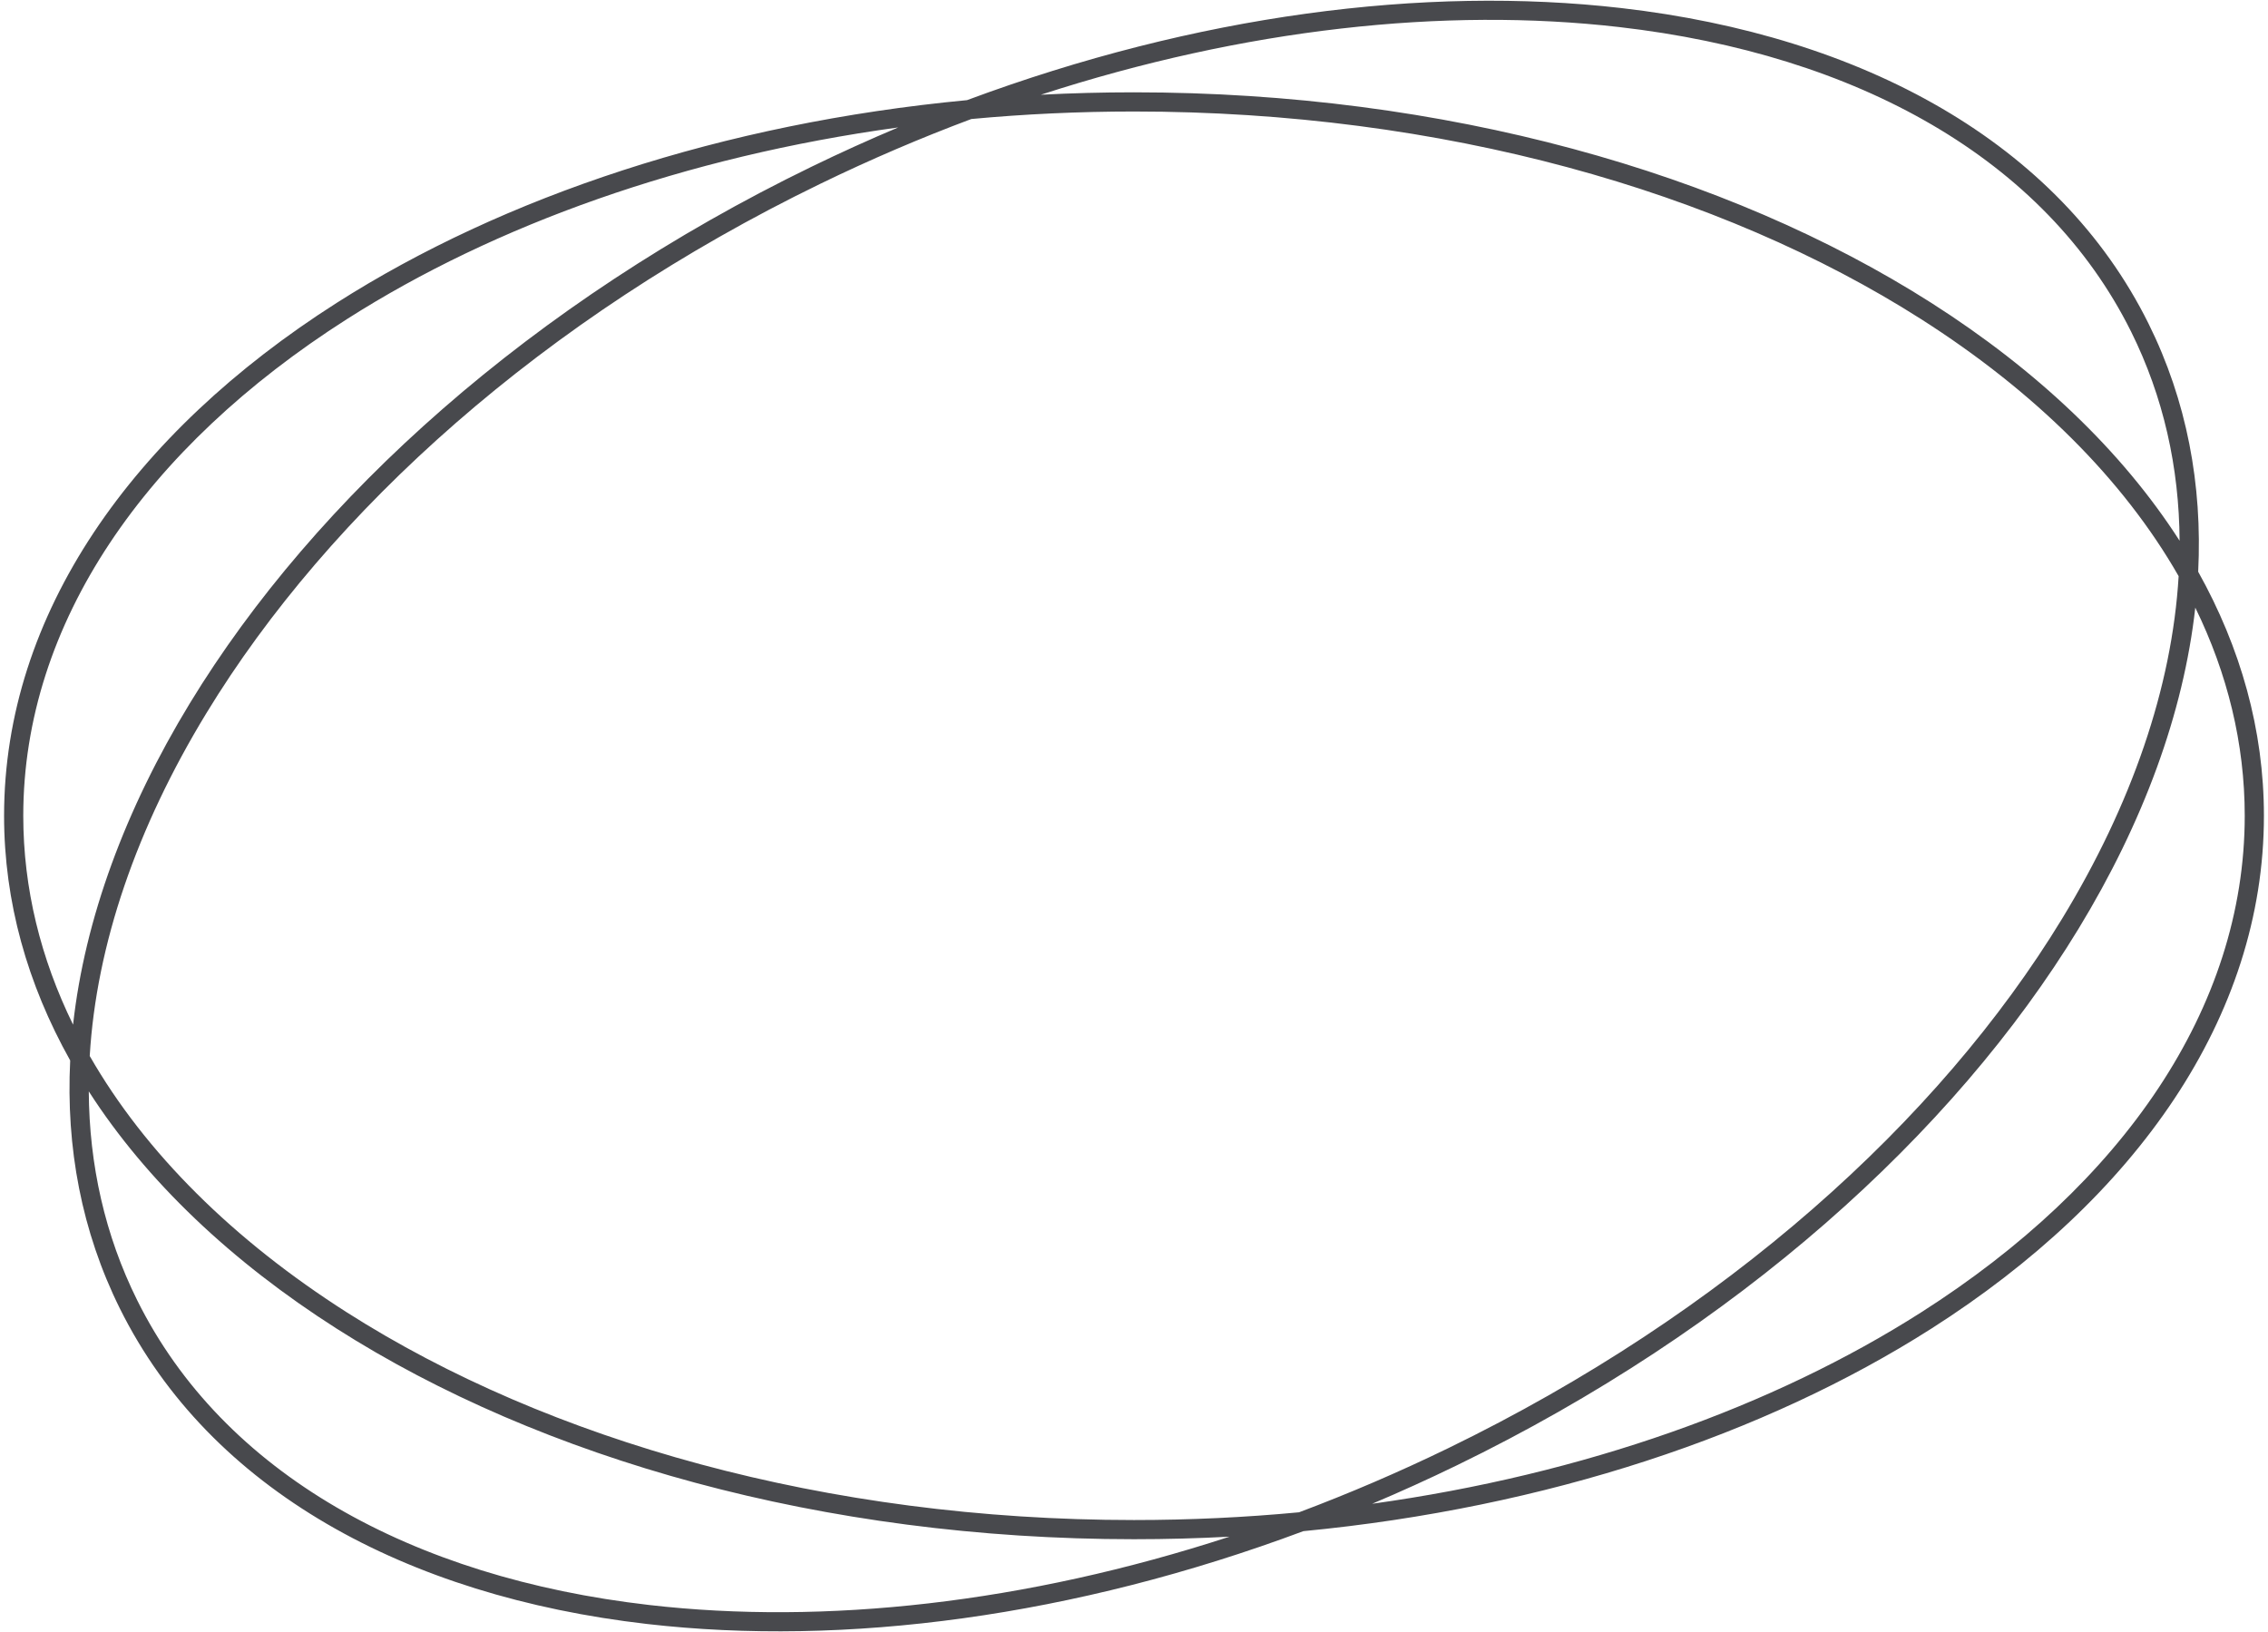 <svg width="428" height="308" viewBox="0 0 428 308" fill="none" xmlns="http://www.w3.org/2000/svg">
<path fill-rule="evenodd" clip-rule="evenodd" d="M13.245 200.127C5.183 185.737 0.77 170.196 0.77 153.95C0.77 115.916 24.96 81.741 63.531 57.163C95.083 37.058 136.403 23.263 182.493 18.899C225.681 2.831 268.775 -2.756 305.95 1.521C351.532 6.766 388.479 26.895 405.434 61.029C412.674 75.605 415.642 91.472 414.824 107.897C422.842 122.253 427.23 137.752 427.23 153.95C427.23 191.984 403.04 226.16 364.469 250.737C333.019 270.777 291.866 284.548 245.956 288.959C202.641 305.135 159.404 310.768 122.12 306.478C76.538 301.234 39.591 281.104 22.636 246.97C15.4 232.402 12.431 216.544 13.245 200.127ZM16.933 199.287C18.178 178.27 25.803 156.183 38.932 134.614C62.199 96.387 102.636 60.025 154.776 34.699C164.249 30.097 173.778 26.021 183.298 22.461C193.317 21.527 203.568 21.043 214 21.043C272.09 21.043 324.596 36.05 362.523 60.218C383.948 73.869 400.651 90.391 411.136 108.735C409.886 129.745 402.262 151.824 389.138 173.385C365.871 211.613 325.434 247.974 273.294 273.301C263.945 277.842 254.542 281.872 245.147 285.398C234.986 286.359 224.586 286.858 214 286.858C155.91 286.858 103.404 271.851 65.477 247.683C44.099 234.061 27.422 217.583 16.933 199.287ZM13.789 193.37C7.672 180.889 4.391 167.645 4.391 153.95C4.391 117.582 27.529 84.398 65.477 60.218C93.433 42.403 129.311 29.566 169.508 24.048C164.049 26.348 158.597 28.817 153.165 31.455C100.498 57.038 59.495 93.835 35.819 132.735C23.634 152.755 16.006 173.396 13.789 193.37ZM232.027 289.999C193.485 302.573 155.556 306.694 122.519 302.893C77.678 297.734 42.111 278.037 25.894 245.388C19.795 233.111 16.835 219.812 16.753 205.962C27.648 222.907 43.686 238.092 63.531 250.737C102.122 275.329 155.326 290.479 214 290.479C220.071 290.479 226.084 290.317 232.027 289.999ZM258.943 283.79C298.957 278.238 334.671 265.431 362.523 247.683C400.471 223.503 423.609 190.319 423.609 153.95C423.609 140.305 420.352 127.108 414.277 114.667C412.054 134.629 404.429 155.257 392.251 175.264C368.575 214.164 327.572 250.962 274.905 276.544C269.599 279.121 264.275 281.536 258.943 283.79ZM411.317 102.048C411.236 88.195 408.276 74.892 402.176 62.612C385.959 29.962 350.392 10.265 305.551 5.106C272.621 1.318 234.831 5.4 196.417 17.879C202.216 17.576 208.08 17.422 214 17.422C272.673 17.422 325.877 32.572 364.469 57.163C384.356 69.836 400.421 85.06 411.317 102.048Z" fill="#48494D"/>
</svg>
